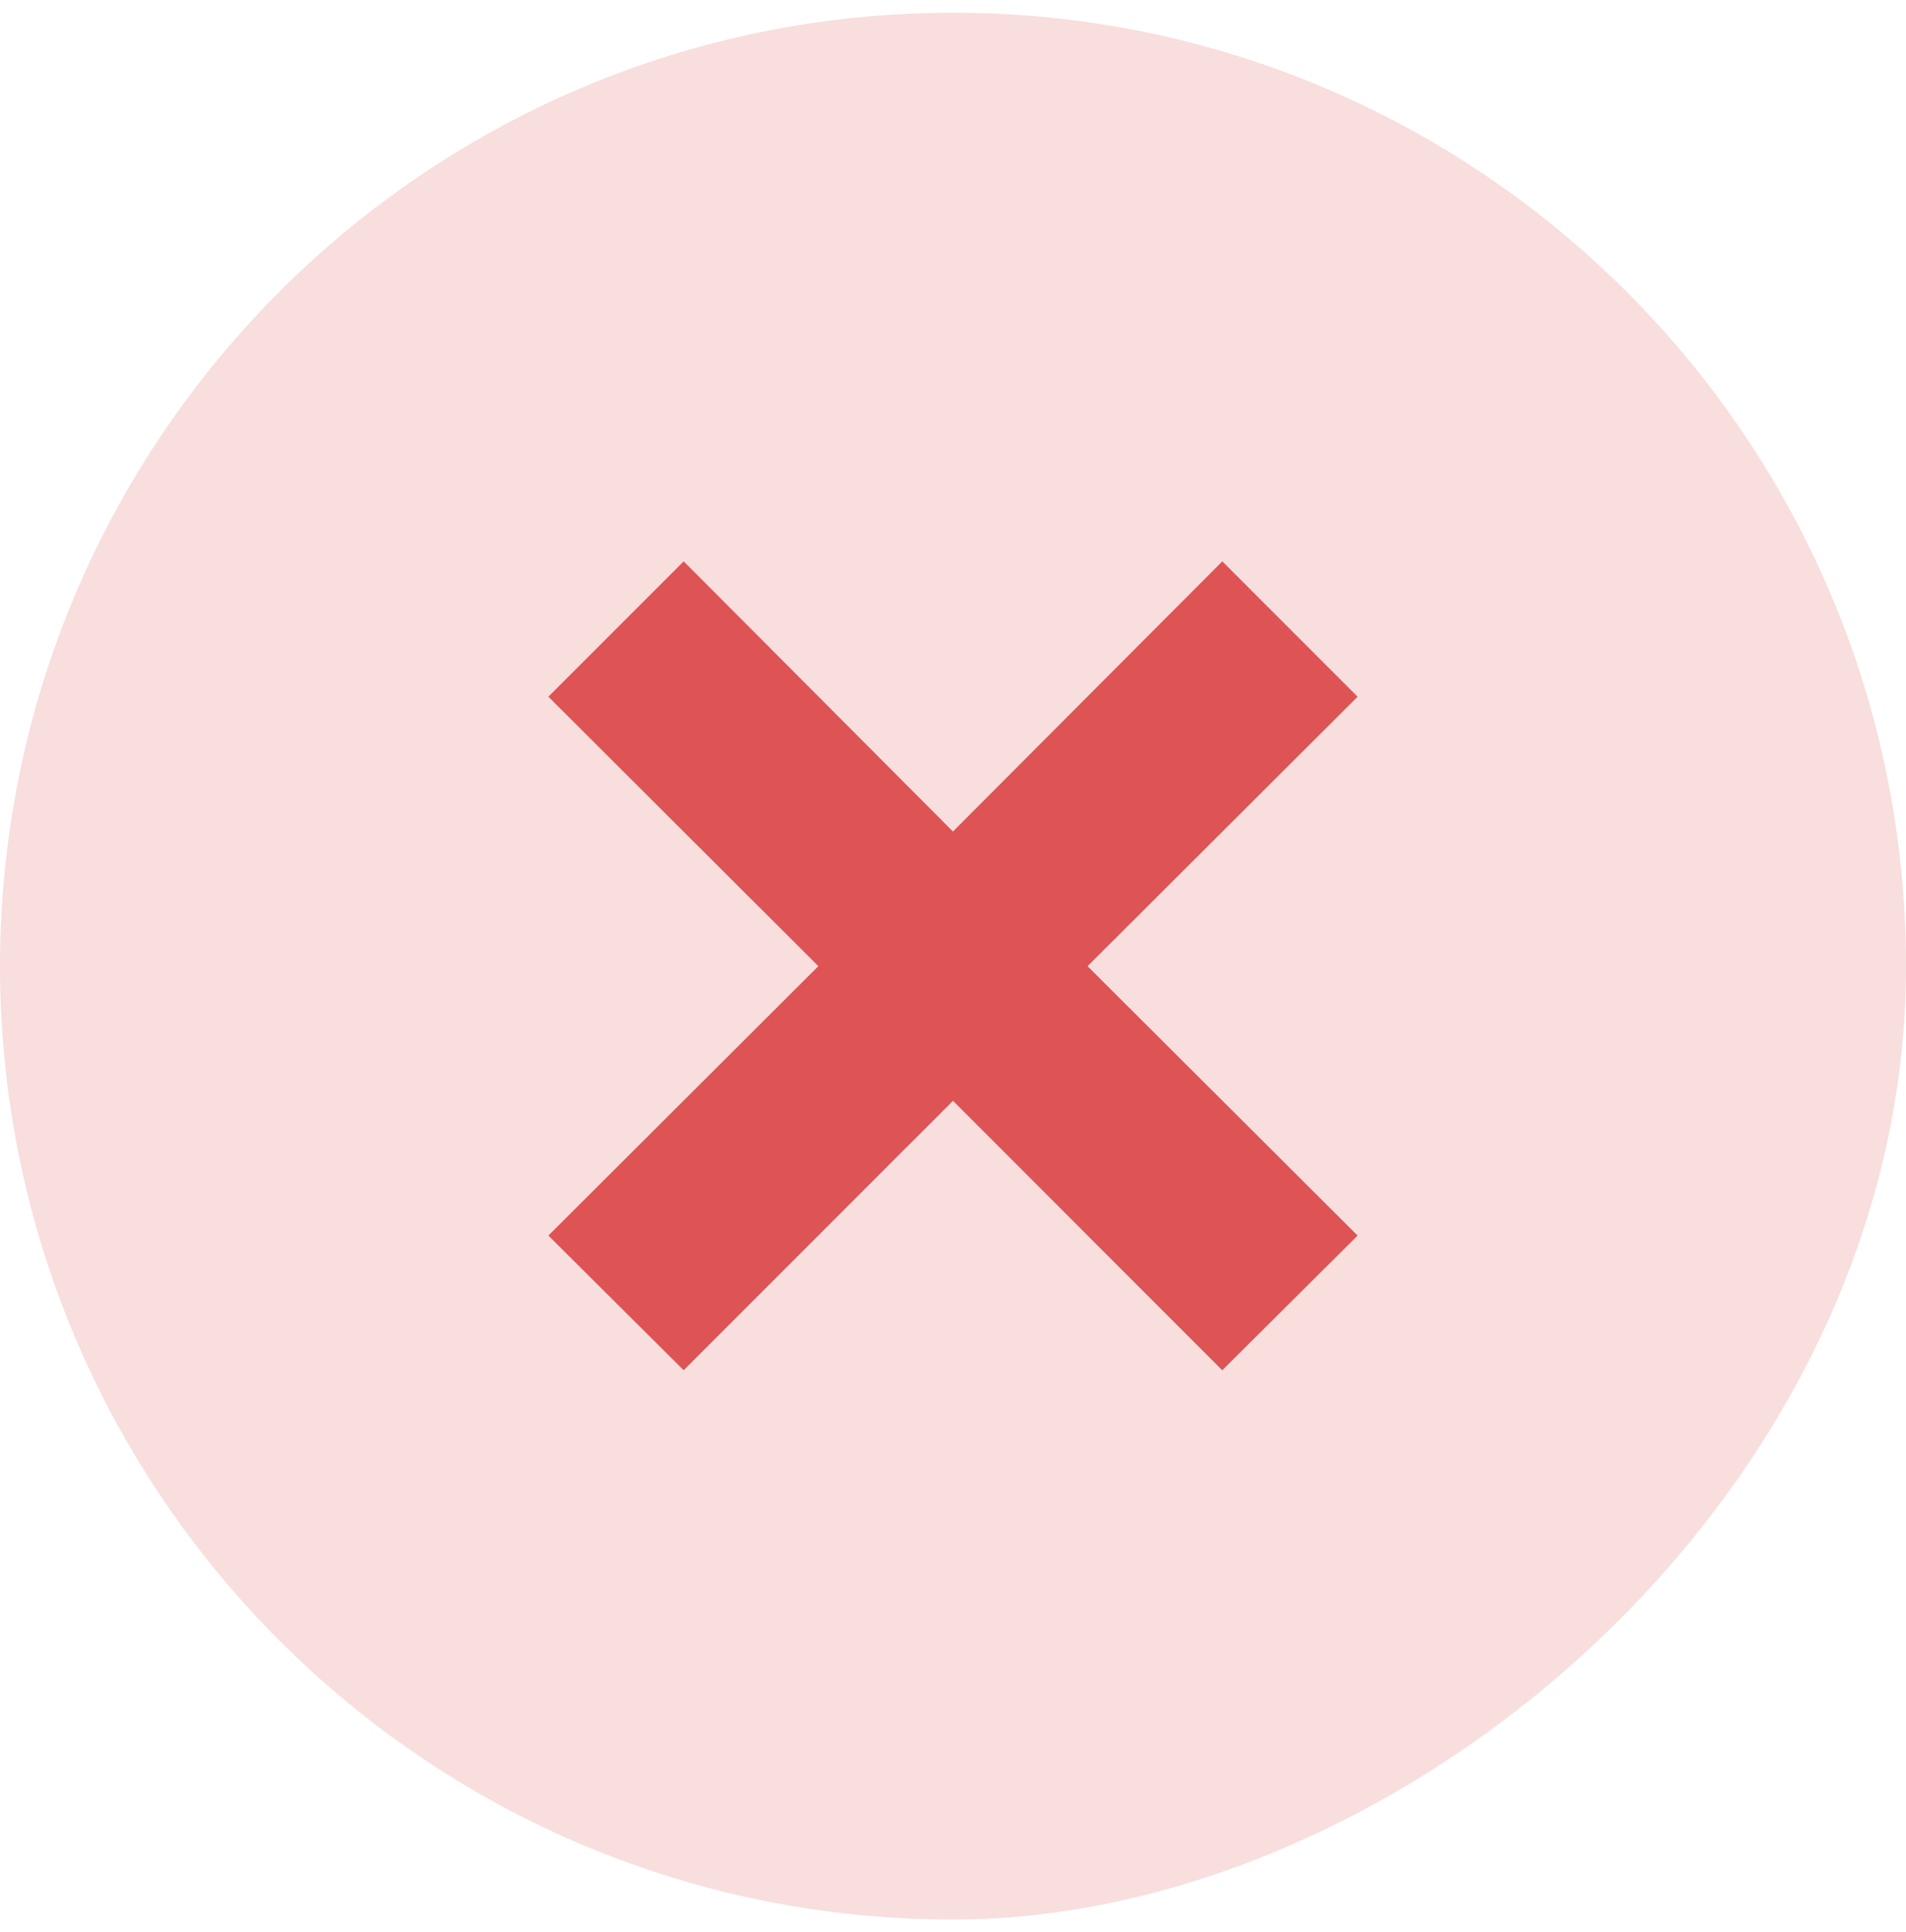 <svg width="75" height="76" viewBox="0 0 75 76" fill="none" xmlns="http://www.w3.org/2000/svg">
<path d="M37.5 0.5C19.787 0.5 4.966 12.761 1.024 29.271C0.358 32.087 0 35.005 0 38C0 40.995 0.358 43.939 1.024 46.729C4.966 63.239 19.787 75.5 37.5 75.5C55.213 75.5 75 58.708 75 38C75 17.292 58.208 0.5 37.5 0.5ZM53.422 48.597L48.123 53.896L37.526 43.299L26.928 53.896L21.63 48.597L32.227 38L21.63 27.403L26.928 22.104L37.526 32.701L48.123 22.104L53.422 27.403L42.824 38L53.422 48.597Z" fill="#F8DEDD"/>
<path d="M42.799 38.001L53.422 48.598L48.098 53.897L37.501 43.299L26.903 53.897L21.579 48.598L32.202 38.001L21.579 27.403L26.903 22.079L37.501 32.702L48.098 22.079L53.422 27.403L42.799 38.001Z" fill="#DE5354"/>
</svg>
